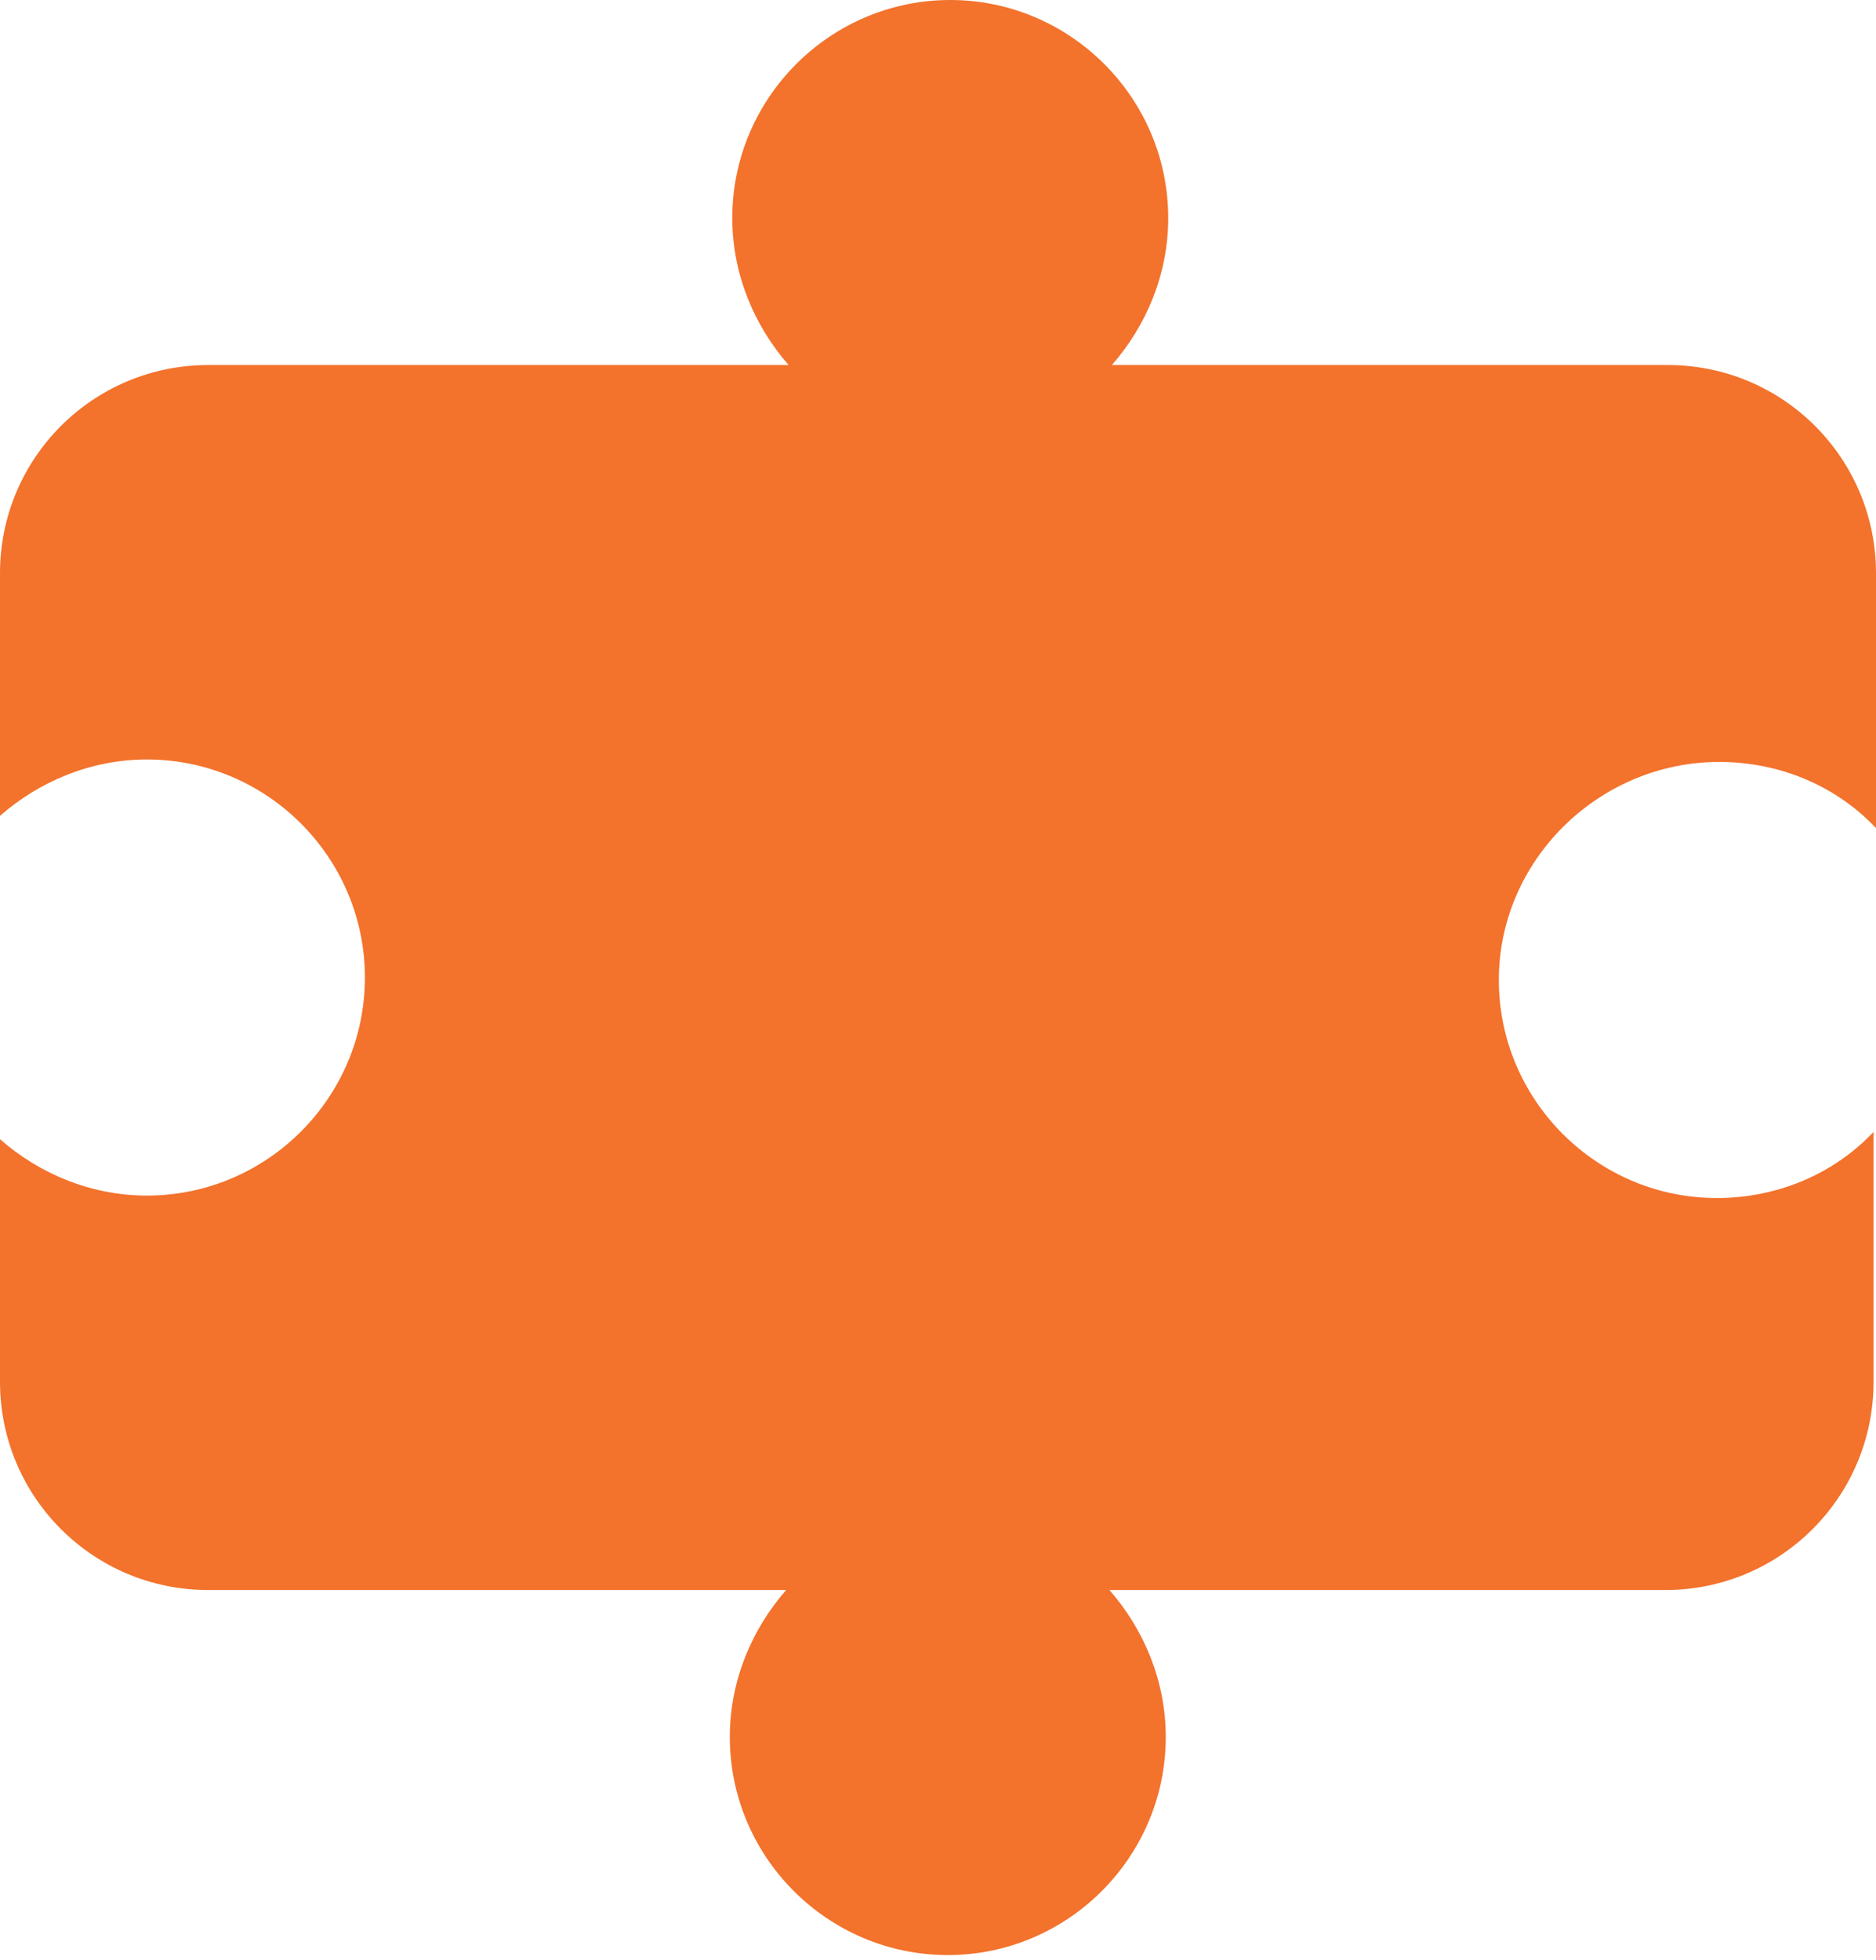 <?xml version="1.0" encoding="utf-8"?>
<!-- Generator: Adobe Illustrator 23.0.0, SVG Export Plug-In . SVG Version: 6.00 Build 0)  -->
<svg version="1.1" id="레이어_1" xmlns="http://www.w3.org/2000/svg" xmlns:xlink="http://www.w3.org/1999/xlink" x="0px"
	 y="0px" viewBox="0 0 76.6 80" style="enable-background:new 0 0 76.6 80;" xml:space="preserve" fill="rgb(243, 114, 44)">
<g>
	<path d="M70.2,31.1c2.5,0,4.8,1,6.4,2.7V23.4c0-4.7-3.8-8.5-8.5-8.5H45.4c1.4-1.6,2.3-3.7,2.3-6c0-4.9-4-8.9-8.9-8.9
		s-8.9,4-8.9,8.9c0,2.3,0.9,4.4,2.3,6H8.5c-4.7,0-8.5,3.8-8.5,8.5v9.9c1.6-1.4,3.7-2.3,6-2.3c4.9,0,8.9,4,8.9,8.9s-4,8.9-8.9,8.9
		c-2.3,0-4.4-0.9-6-2.3v9.9c0,4.7,3.8,8.5,8.5,8.5h23.6c-1.4,1.6-2.3,3.7-2.3,6c0,4.9,4,8.9,8.9,8.9s8.9-4,8.9-8.9
		c0-2.3-0.9-4.4-2.3-6h22.7c4.7,0,8.5-3.8,8.5-8.5V46.2c-1.6,1.7-3.9,2.7-6.4,2.7c-4.9,0-8.9-4-8.9-8.9S65.3,31.1,70.2,31.1z"/>
</g>
</svg>
